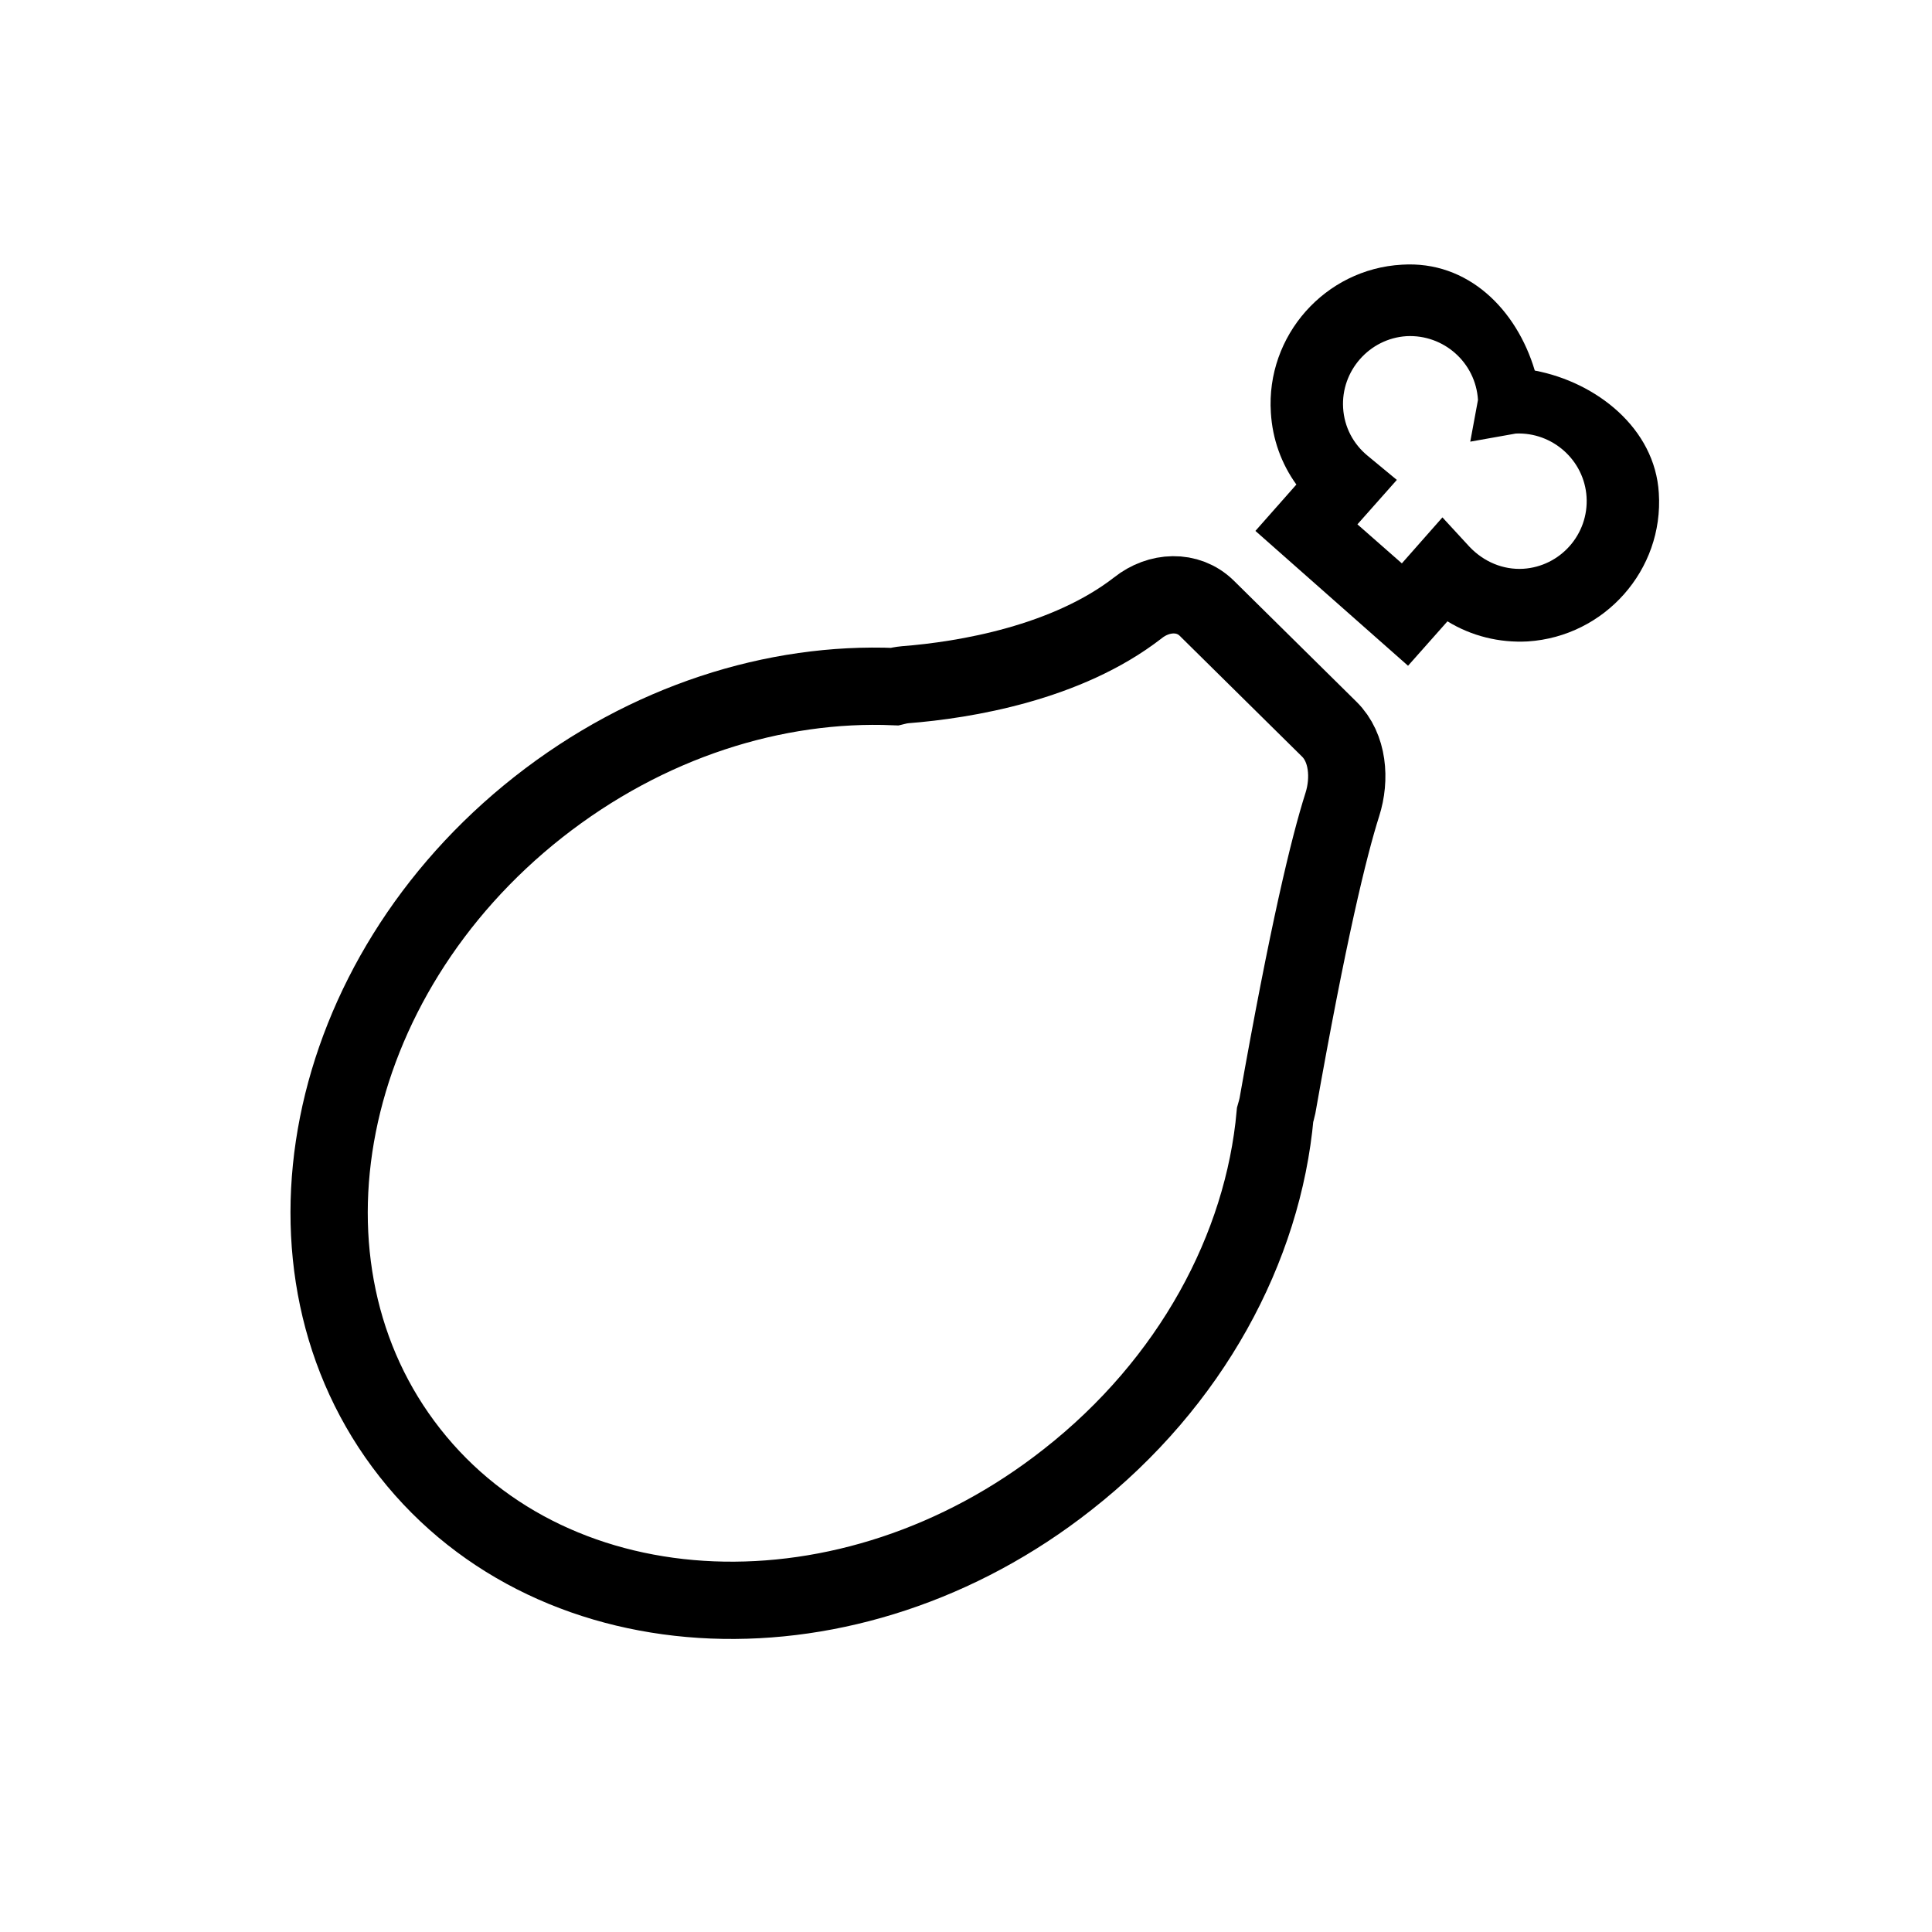 <?xml version="1.0" encoding="utf-8"?>
<!-- Generator: Adobe Illustrator 18.0.0, SVG Export Plug-In . SVG Version: 6.00 Build 0)  -->
<!DOCTYPE svg PUBLIC "-//W3C//DTD SVG 1.1//EN" "http://www.w3.org/Graphics/SVG/1.1/DTD/svg11.dtd">
<svg version="1.1" id="Layer_1" xmlns="http://www.w3.org/2000/svg" xmlns:xlink="http://www.w3.org/1999/xlink" x="0px" y="0px"
	 viewBox="0 0 500 500" enable-background="new 0 0 500 500" xml:space="preserve">
<g>
	<g>
		<defs>
			
				<rect id="SVGID_1_" x="96.1" y="58.6" transform="matrix(5.407194e-02 0.999 -0.999 5.407194e-02 483.992 -38.434)" width="332.4" height="355.2"/>
		</defs>
		<clipPath id="SVGID_2_">
			<use xlink:href="#SVGID_1_"  overflow="visible"/>
		</clipPath>
		<path clip-path="url(#SVGID_2_)" fill="none" stroke="#000000" stroke-width="40" stroke-miterlimit="10" d="M115.3,289.1"/>
	</g>
	<path d="M328.9,106.8c0.4,6.8,2.7,13.2,6.6,18.6l-10.6,12l39.5,34.9l10.2-11.5c6.2,3.8,13.4,5.6,20.8,5.2
		c19.9-1.3,35.2-18.5,33.9-38.4c-1-16.8-16.2-28.7-32.1-31.7c-4.7-15.8-17.3-28.5-34.4-27.4C342.9,69.6,327.6,86.9,328.9,106.8
		L328.9,106.8z M382.5,103.5l-2,10.8l11.8-2.1c9.5-0.4,17.7,6.9,18.3,16.4c0.6,9.7-6.8,18-16.4,18.6c-5.2,0.3-10.2-1.8-13.9-5.7
		l-7-7.6l-10.5,11.9l-11.5-10.1l10.2-11.5L354,118c-3.8-3.1-6.1-7.5-6.4-12.4c-0.6-9.6,6.8-18,16.4-18.6
		C373.6,86.5,381.9,93.8,382.5,103.5L382.5,103.5z M382.5,103.5"/>
	<path fill="none" stroke="#000000" stroke-width="20" stroke-miterlimit="10" d="M330,288.5c0.2-0.7,0.4-1.4,0.6-2.3
		c7.9-44.7,13.3-67,16.8-78c2.1-6.6,1.5-14.7-3.4-19.5l-31.7-31.3c-4.9-4.8-12.4-4.4-17.8-0.1c-18.4,14.3-44.8,18.7-60.2,19.9
		c-1.1,0.1-2,0.3-2.8,0.5c-30.9-1.3-64,9-92.2,31.2c-56.2,44.3-71,119.1-33.2,167.1c37.8,48.1,114.1,51.1,170.2,6.9
		C308.3,357.8,326.9,322.9,330,288.5L330,288.5z"/>
</g>
</svg>
